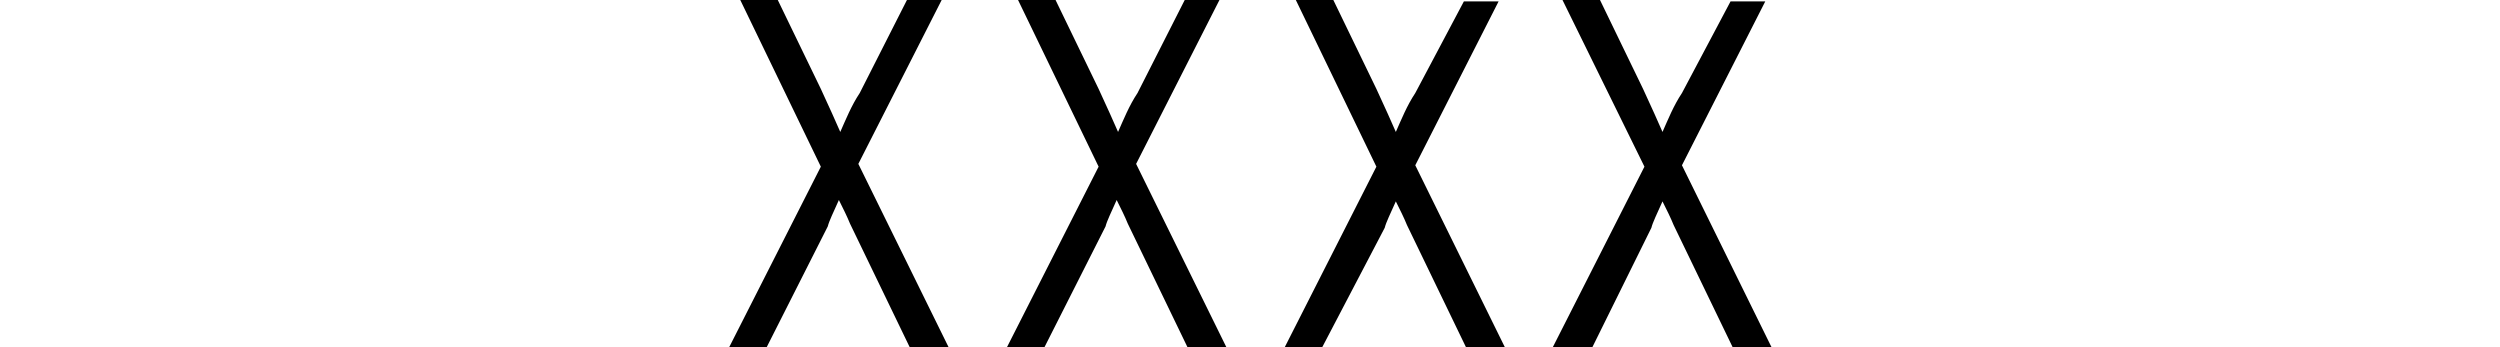 <?xml version="1.0" encoding="utf-8"?>
<!-- Generator: Adobe Illustrator 19.2.1, SVG Export Plug-In . SVG Version: 6.00 Build 0)  -->
<svg version="1.1" id="svg2" xmlns:svg="http://www.w3.org/2000/svg"
	 xmlns="http://www.w3.org/2000/svg" xmlns:xlink="http://www.w3.org/1999/xlink" x="0px" y="0px" viewBox="0 0 180 25"
	 style="enable-background:new 0 0 180 25;" xml:space="preserve">
<g>
	<path d="M92.5,25l6.6-13L93.3,0H96l3.1,6.4c0.6,1.3,1.1,2.4,1.4,3.1c0.4-0.9,0.8-1.9,1.4-2.8l3.5-6.6h2.5l-6,11.8l6.5,13.2h-2.8
		l-4.3-8.9c-0.2-0.5-0.5-1.1-0.8-1.7c-0.4,0.9-0.7,1.5-0.8,1.9L95.2,25H92.5z"/>
	<path d="M72.5,25l6.6-13L73.3,0H76l3.1,6.4c0.6,1.3,1.1,2.4,1.4,3.1c0.4-0.9,0.8-1.9,1.4-2.8L85.3,0h2.5l-6,11.8L88.3,25h-2.8
		l-4.3-8.9c-0.2-0.5-0.5-1.1-0.8-1.7c-0.4,0.9-0.7,1.5-0.8,1.9L75.2,25H72.5z"/>
	<path d="M52.5,25l6.6-13L53.3,0H56l3.1,6.4c0.6,1.3,1.1,2.4,1.4,3.1c0.4-0.9,0.8-1.9,1.4-2.8L65.3,0h2.5l-6,11.8L68.3,25h-2.8
		l-4.3-8.9c-0.2-0.5-0.5-1.1-0.8-1.7c-0.4,0.9-0.7,1.5-0.8,1.9L55.2,25H52.5z"/>
	<path d="M111.8,25l6.6-13l-5.9-12h2.7l3.1,6.4c0.6,1.3,1.1,2.4,1.4,3.1c0.4-0.9,0.8-1.9,1.4-2.8l3.5-6.6h2.5l-6,11.8l6.5,13.2h-2.8
		l-4.3-8.9c-0.2-0.5-0.5-1.1-0.8-1.7c-0.4,0.9-0.7,1.5-0.8,1.9l-4.3,8.7H111.8z"/>
</g>
</svg>
